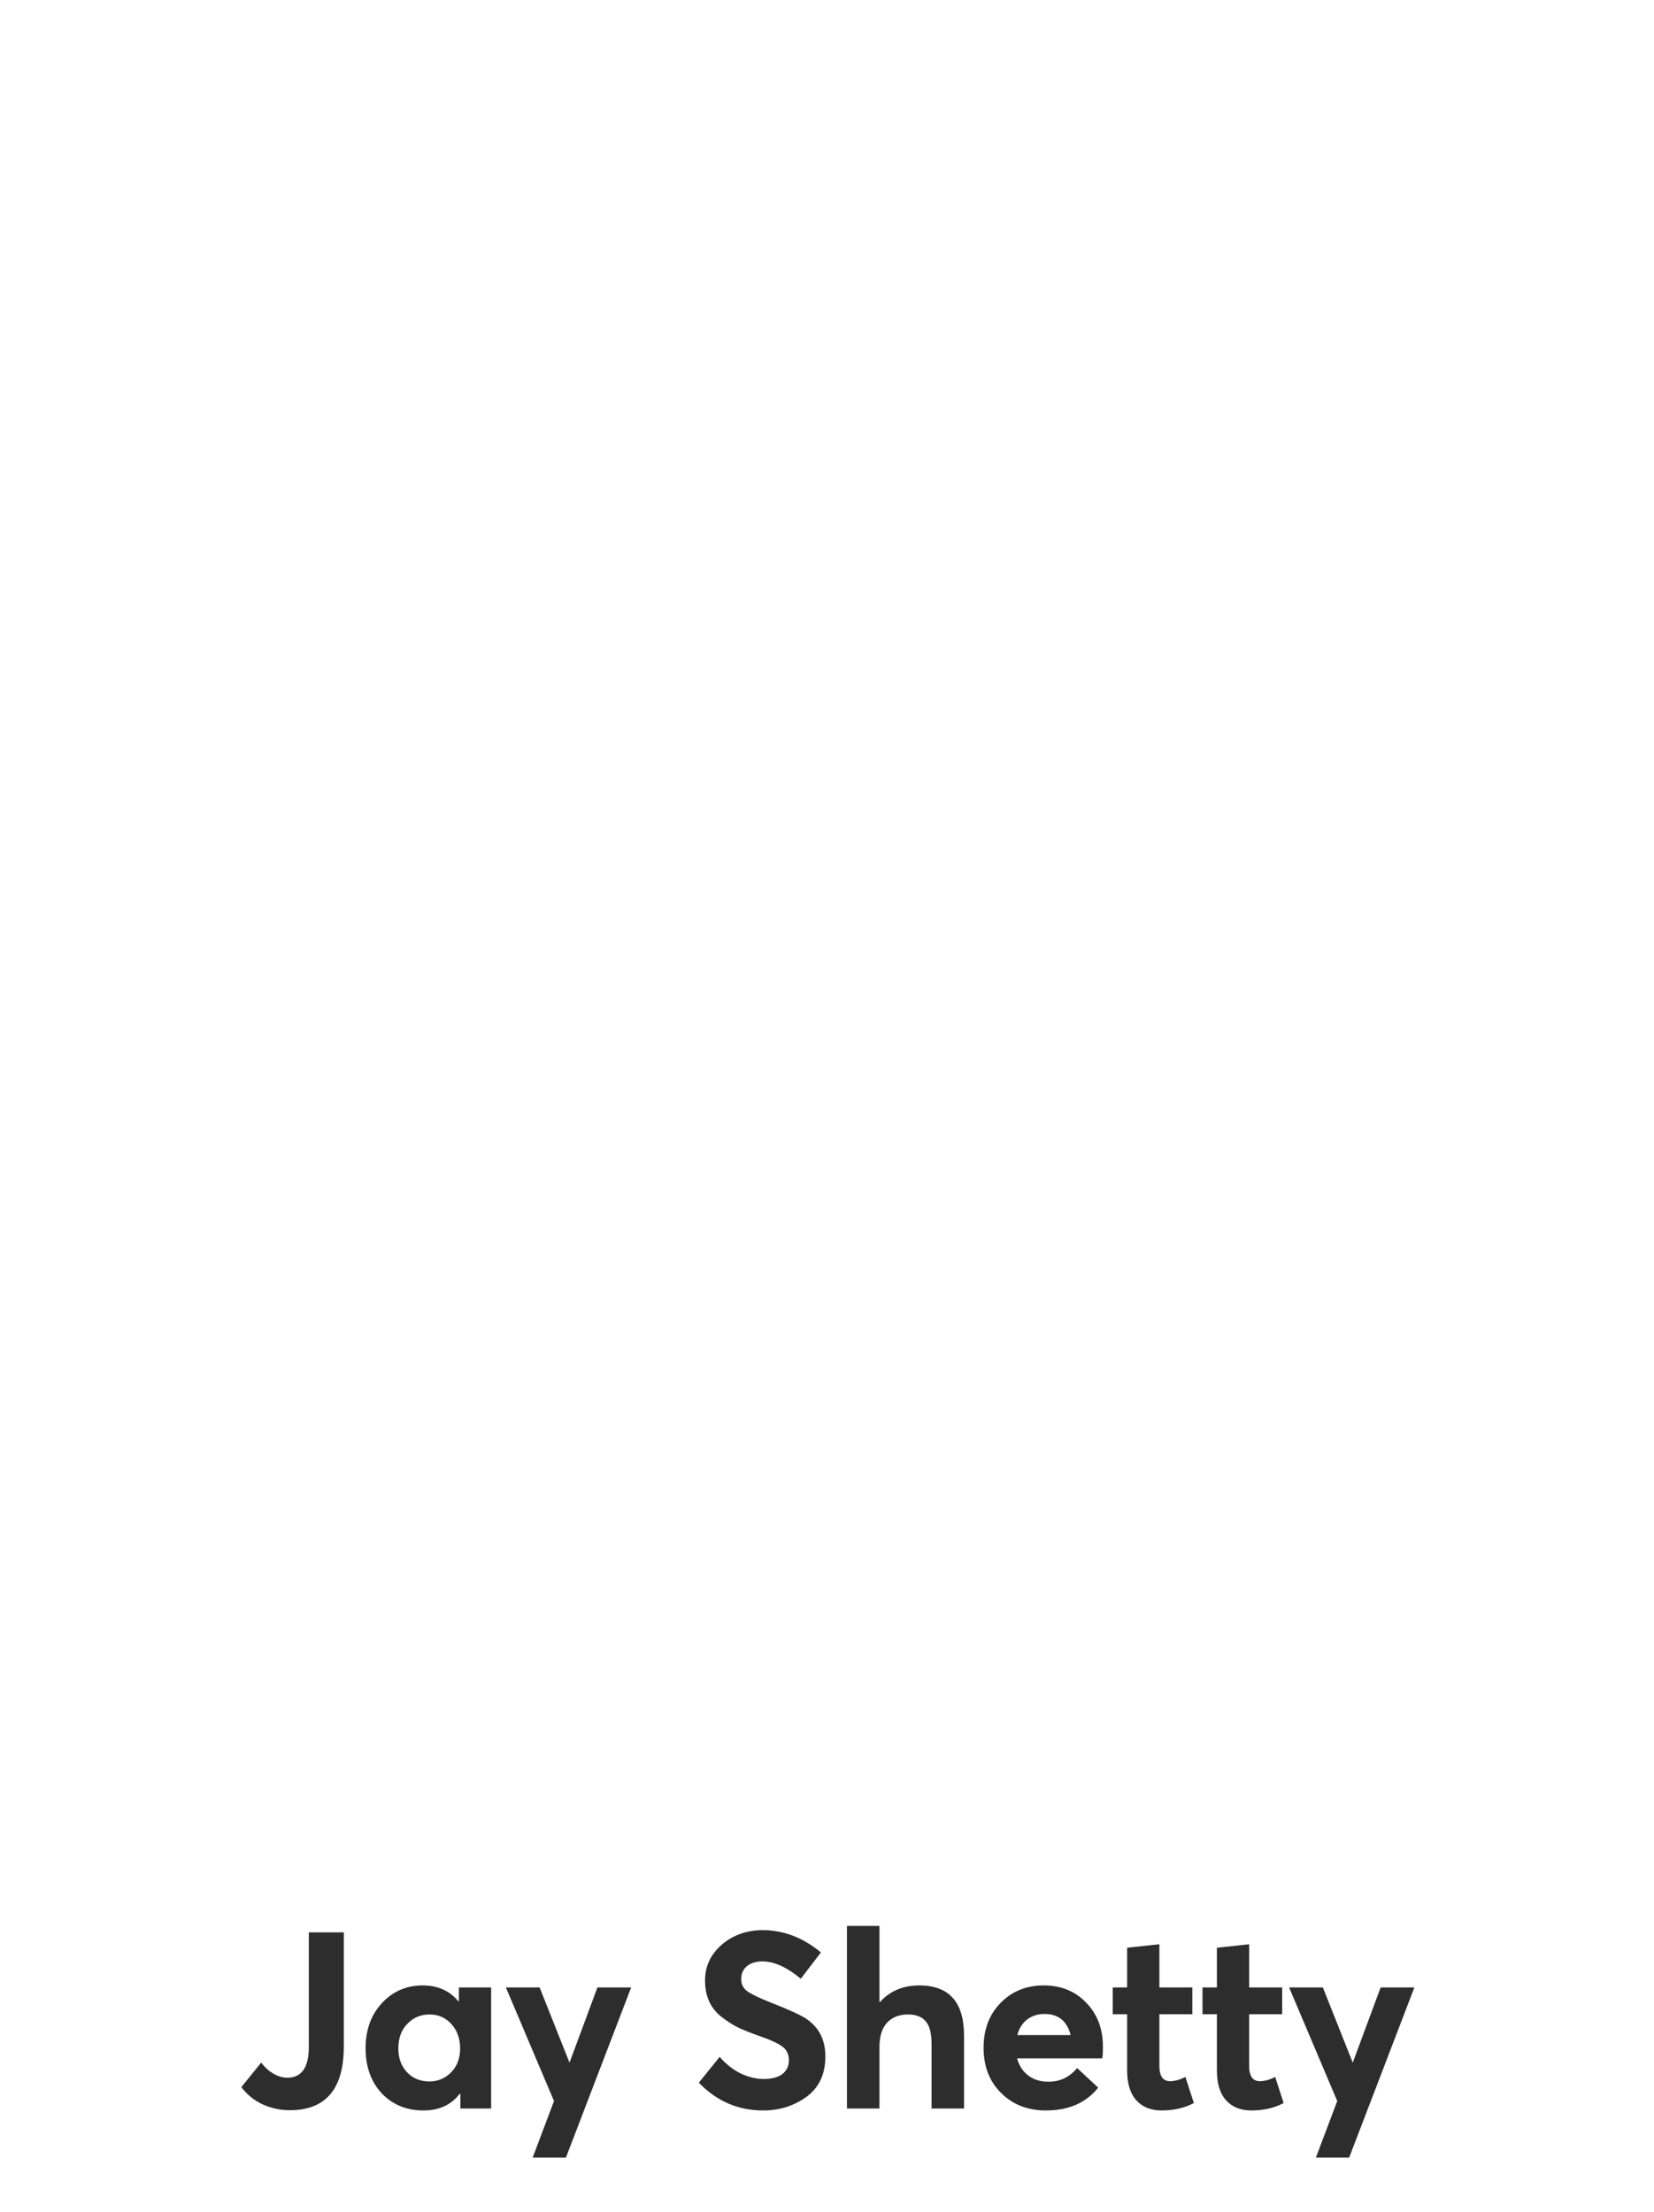 <svg width="80" height="107" viewBox="0 0 80 107" fill="none" xmlns="http://www.w3.org/2000/svg">
<rect width="80" height="80" rx="15"/>
<path d="M14.013 102.084C13.565 102.084 13.133 101.992 12.717 101.808C12.301 101.616 11.953 101.336 11.673 100.968L12.633 99.78C12.793 99.996 12.985 100.172 13.209 100.308C13.441 100.444 13.669 100.512 13.893 100.512C14.589 100.512 14.937 100.016 14.937 99.024V93.48H16.629V99C16.629 101.056 15.757 102.084 14.013 102.084ZM22.195 96.144H23.755V102H22.267V101.292H22.231C21.823 101.828 21.239 102.096 20.479 102.096C19.663 102.096 18.991 101.82 18.463 101.268C17.943 100.708 17.683 99.98 17.683 99.084C17.683 98.204 17.943 97.48 18.463 96.912C18.991 96.336 19.651 96.048 20.443 96.048C21.171 96.048 21.743 96.3 22.159 96.804H22.195V96.144ZM20.767 100.692C21.183 100.692 21.535 100.544 21.823 100.248C22.111 99.952 22.255 99.568 22.255 99.096C22.255 98.624 22.115 98.232 21.835 97.92C21.555 97.608 21.203 97.452 20.779 97.452C20.347 97.452 19.987 97.604 19.699 97.908C19.411 98.204 19.267 98.6 19.267 99.096C19.267 99.568 19.407 99.952 19.687 100.248C19.967 100.544 20.327 100.692 20.767 100.692ZM28.896 96.144H30.528L27.372 104.376H25.764L26.796 101.64L24.468 96.144H26.1L27.54 99.768H27.552L28.896 96.144ZM36.909 102.096C35.701 102.096 34.665 101.648 33.801 100.752L34.809 99.504C35.113 99.856 35.453 100.124 35.829 100.308C36.205 100.484 36.573 100.572 36.933 100.572C37.333 100.572 37.637 100.492 37.845 100.332C38.053 100.164 38.157 99.944 38.157 99.672C38.157 99.376 38.049 99.152 37.833 99C37.617 98.84 37.229 98.664 36.669 98.472C36.285 98.336 35.965 98.208 35.709 98.088C35.453 97.96 35.189 97.792 34.917 97.584C34.645 97.376 34.441 97.124 34.305 96.828C34.169 96.532 34.101 96.192 34.101 95.808C34.101 95.128 34.365 94.556 34.893 94.092C35.421 93.628 36.069 93.388 36.837 93.372C37.877 93.364 38.833 93.724 39.705 94.452L38.733 95.724C38.061 95.164 37.441 94.884 36.873 94.884C36.569 94.884 36.321 94.96 36.129 95.112C35.945 95.264 35.853 95.472 35.853 95.736C35.845 95.984 35.945 96.184 36.153 96.336C36.361 96.48 36.737 96.66 37.281 96.876C38.161 97.22 38.737 97.484 39.009 97.668C39.617 98.084 39.921 98.688 39.921 99.48C39.921 100.336 39.617 100.988 39.009 101.436C38.401 101.876 37.701 102.096 36.909 102.096ZM44.469 96.048C45.909 96.048 46.629 96.86 46.629 98.484V102H45.057V98.88C45.057 98.36 44.961 97.992 44.769 97.776C44.585 97.56 44.301 97.452 43.917 97.452C43.485 97.452 43.145 97.588 42.897 97.86C42.657 98.124 42.537 98.512 42.537 99.024V102H40.965V93.168H42.537V96.852H42.561C43.041 96.316 43.677 96.048 44.469 96.048ZM53.345 99.012C53.345 99.324 53.333 99.512 53.309 99.576H49.193C49.289 99.928 49.469 100.204 49.733 100.404C49.997 100.604 50.317 100.704 50.693 100.704C51.261 100.712 51.729 100.492 52.097 100.044L53.117 100.992C52.533 101.728 51.689 102.096 50.585 102.096C49.713 102.096 48.993 101.816 48.425 101.256C47.857 100.696 47.573 99.964 47.573 99.06C47.573 98.18 47.845 97.46 48.389 96.9C48.941 96.332 49.637 96.048 50.477 96.048C51.325 96.048 52.013 96.328 52.541 96.888C53.077 97.44 53.345 98.148 53.345 99.012ZM50.525 97.428C50.197 97.428 49.917 97.516 49.685 97.692C49.453 97.868 49.293 98.12 49.205 98.448H51.785C51.609 97.768 51.189 97.428 50.525 97.428ZM56.184 102.096C55.664 102.096 55.256 101.932 54.96 101.604C54.664 101.276 54.516 100.792 54.516 100.152V97.44H53.82V96.144H54.516V94.224L56.076 94.056V96.144H57.672V97.44H56.076V99.936C56.076 100.432 56.248 100.68 56.592 100.68C56.816 100.68 57.064 100.612 57.336 100.476L57.744 101.736C57.296 101.976 56.776 102.096 56.184 102.096ZM60.526 102.096C60.006 102.096 59.598 101.932 59.302 101.604C59.006 101.276 58.858 100.792 58.858 100.152V97.44H58.162V96.144H58.858V94.224L60.418 94.056V96.144H62.014V97.44H60.418V99.936C60.418 100.432 60.59 100.68 60.934 100.68C61.158 100.68 61.406 100.612 61.678 100.476L62.086 101.736C61.638 101.976 61.118 102.096 60.526 102.096ZM66.779 96.144H68.411L65.255 104.376H63.647L64.679 101.64L62.351 96.144H63.983L65.423 99.768H65.435L66.779 96.144Z" fill="#2D2D2D"/>
</svg>

